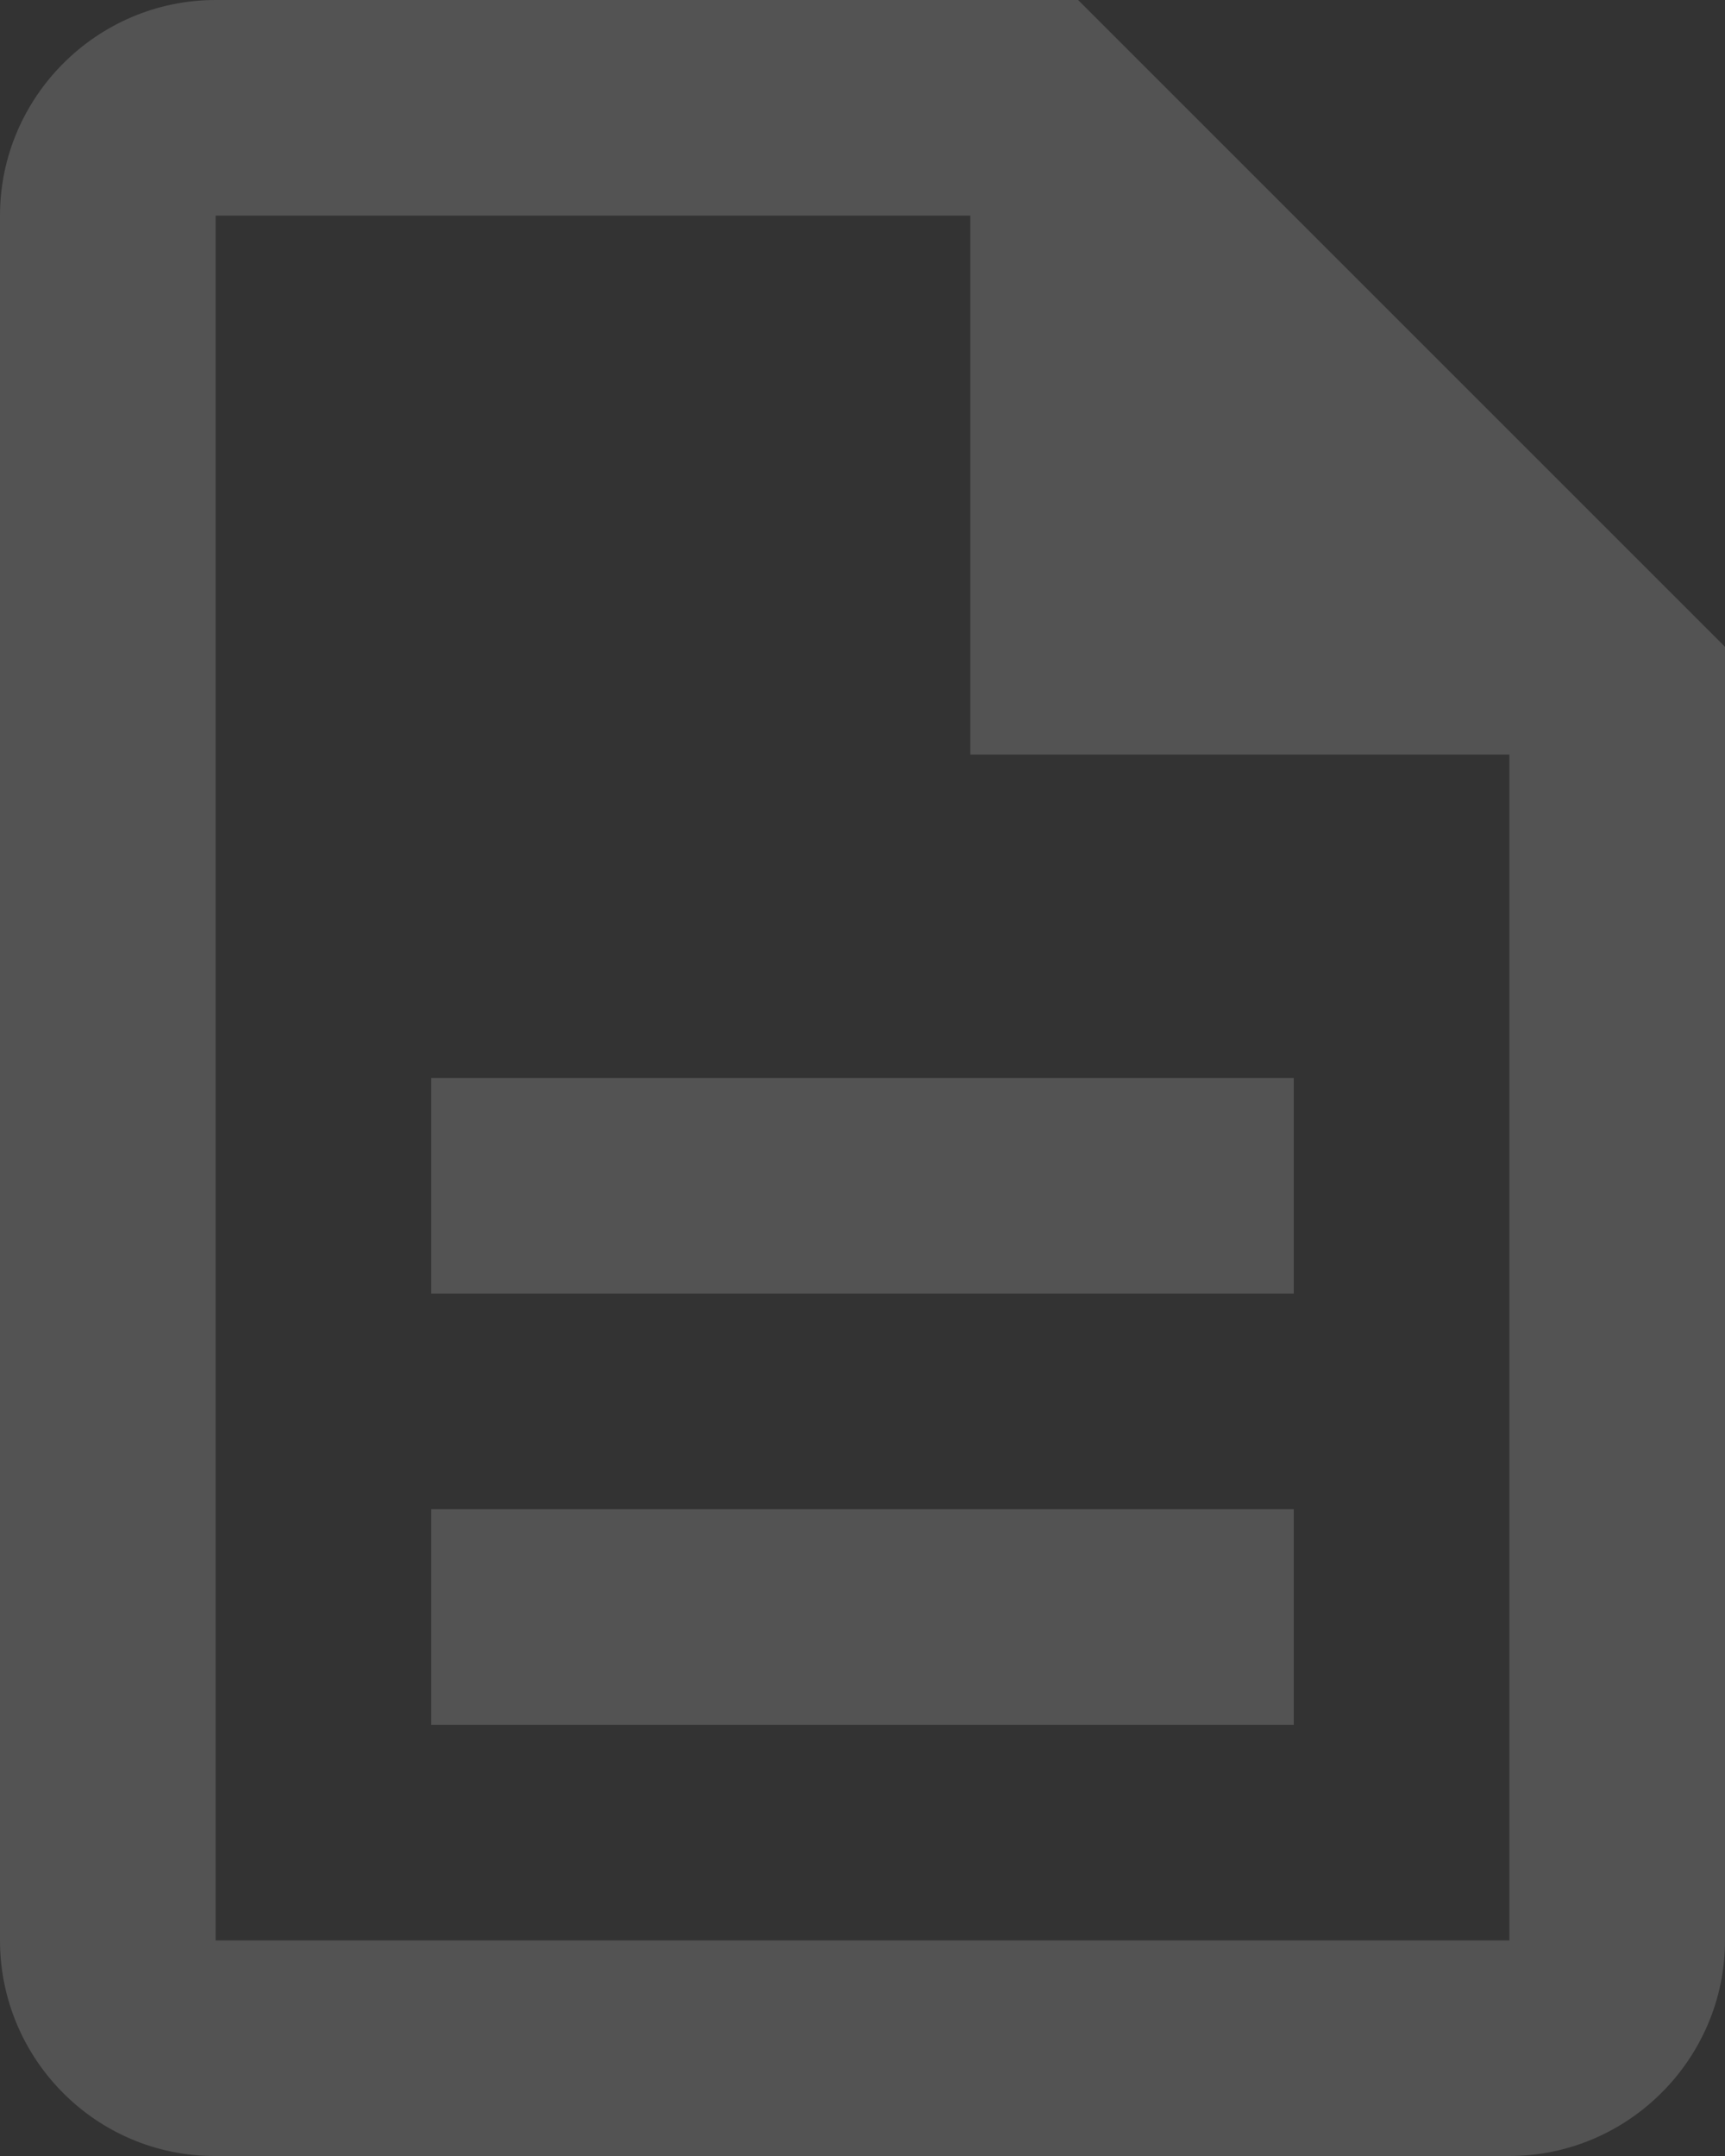 <svg width="64" height="80" viewBox="0 0 64 80" fill="none" xmlns="http://www.w3.org/2000/svg">
<rect x="0" y="0" width="64" height="80" fill="#333333" stroke="none"/>
<path d="M16 56H48V64H16V56ZM16 40H48V48H16V40ZM40 0H8C3.6 0 0 3.6 0 8V72C0 76.4 3.56 80 7.96 80H56C60.4 80 64 76.4 64 72V24L40 0ZM56 72H8V8H36V28H56V72Z" fill="white" fill-opacity="0.16"/>
</svg>
